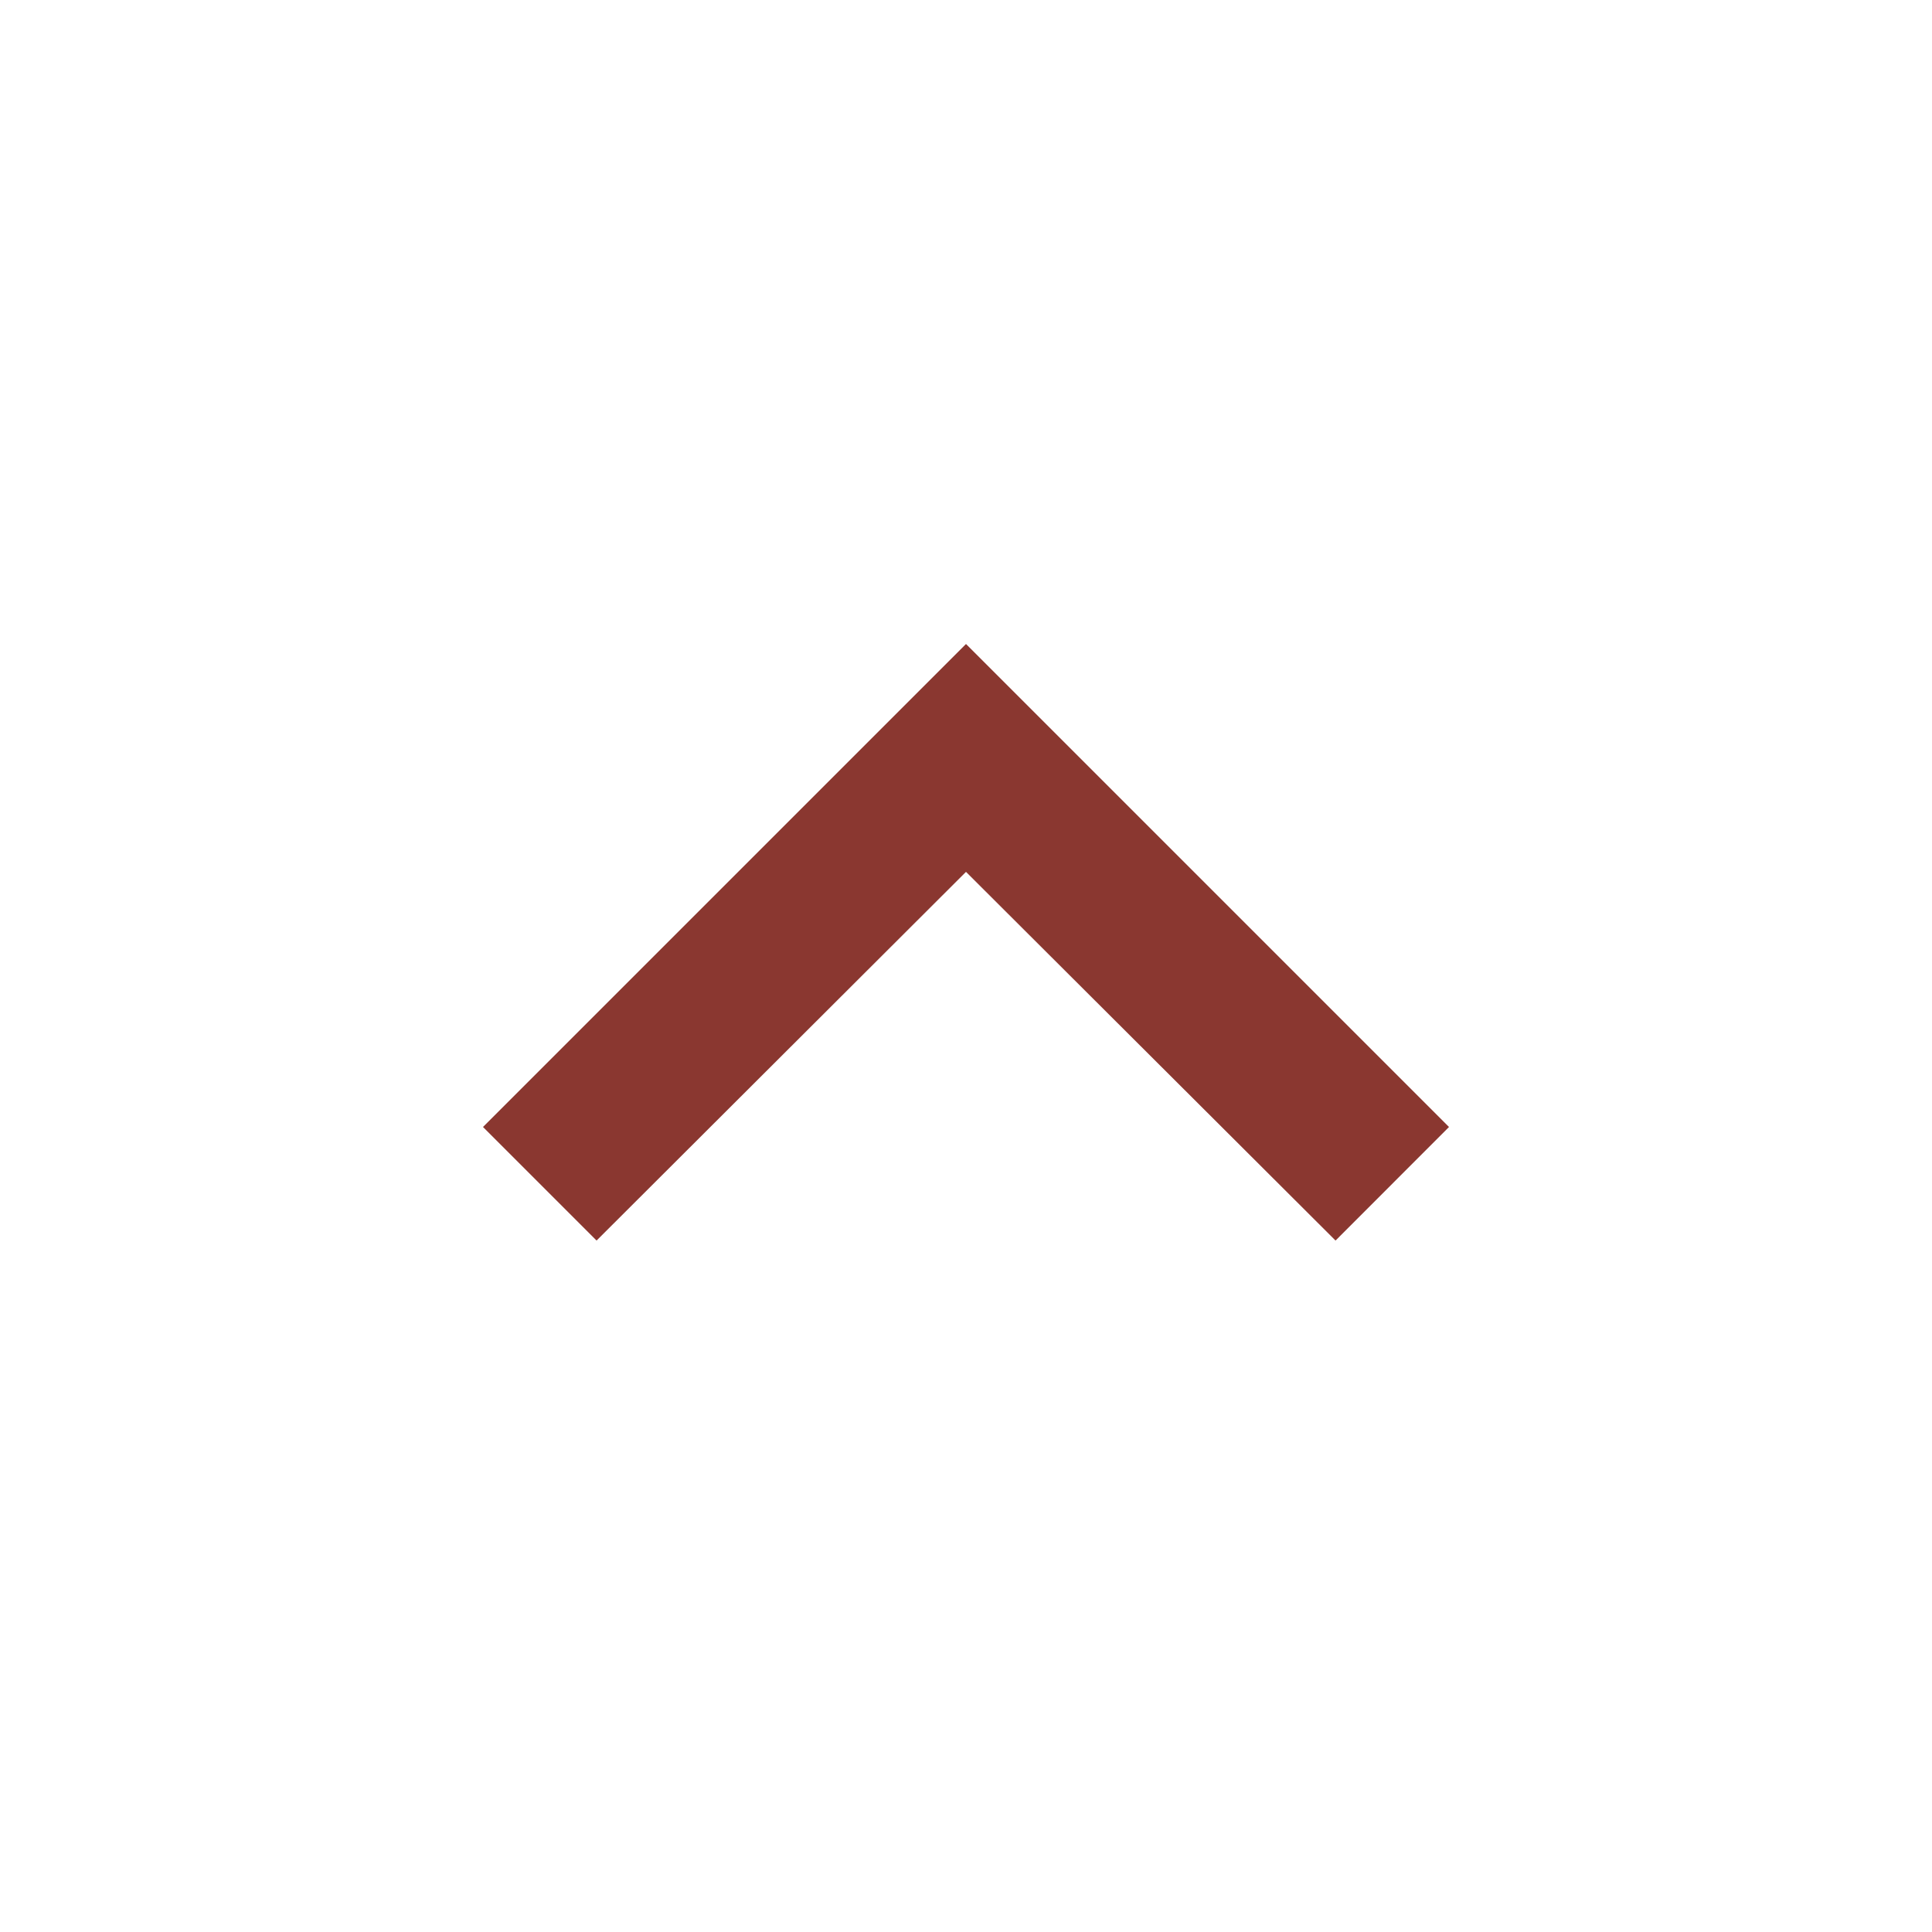 <svg width="18" height="18" viewBox="0 0 18 18" fill="none" xmlns="http://www.w3.org/2000/svg">
<path d="M5.558 11.558L9 8.123L12.443 11.558L13.5 10.5L9 6L4.5 10.5L5.558 11.558Z" fill="#8A3730"/>
</svg>
